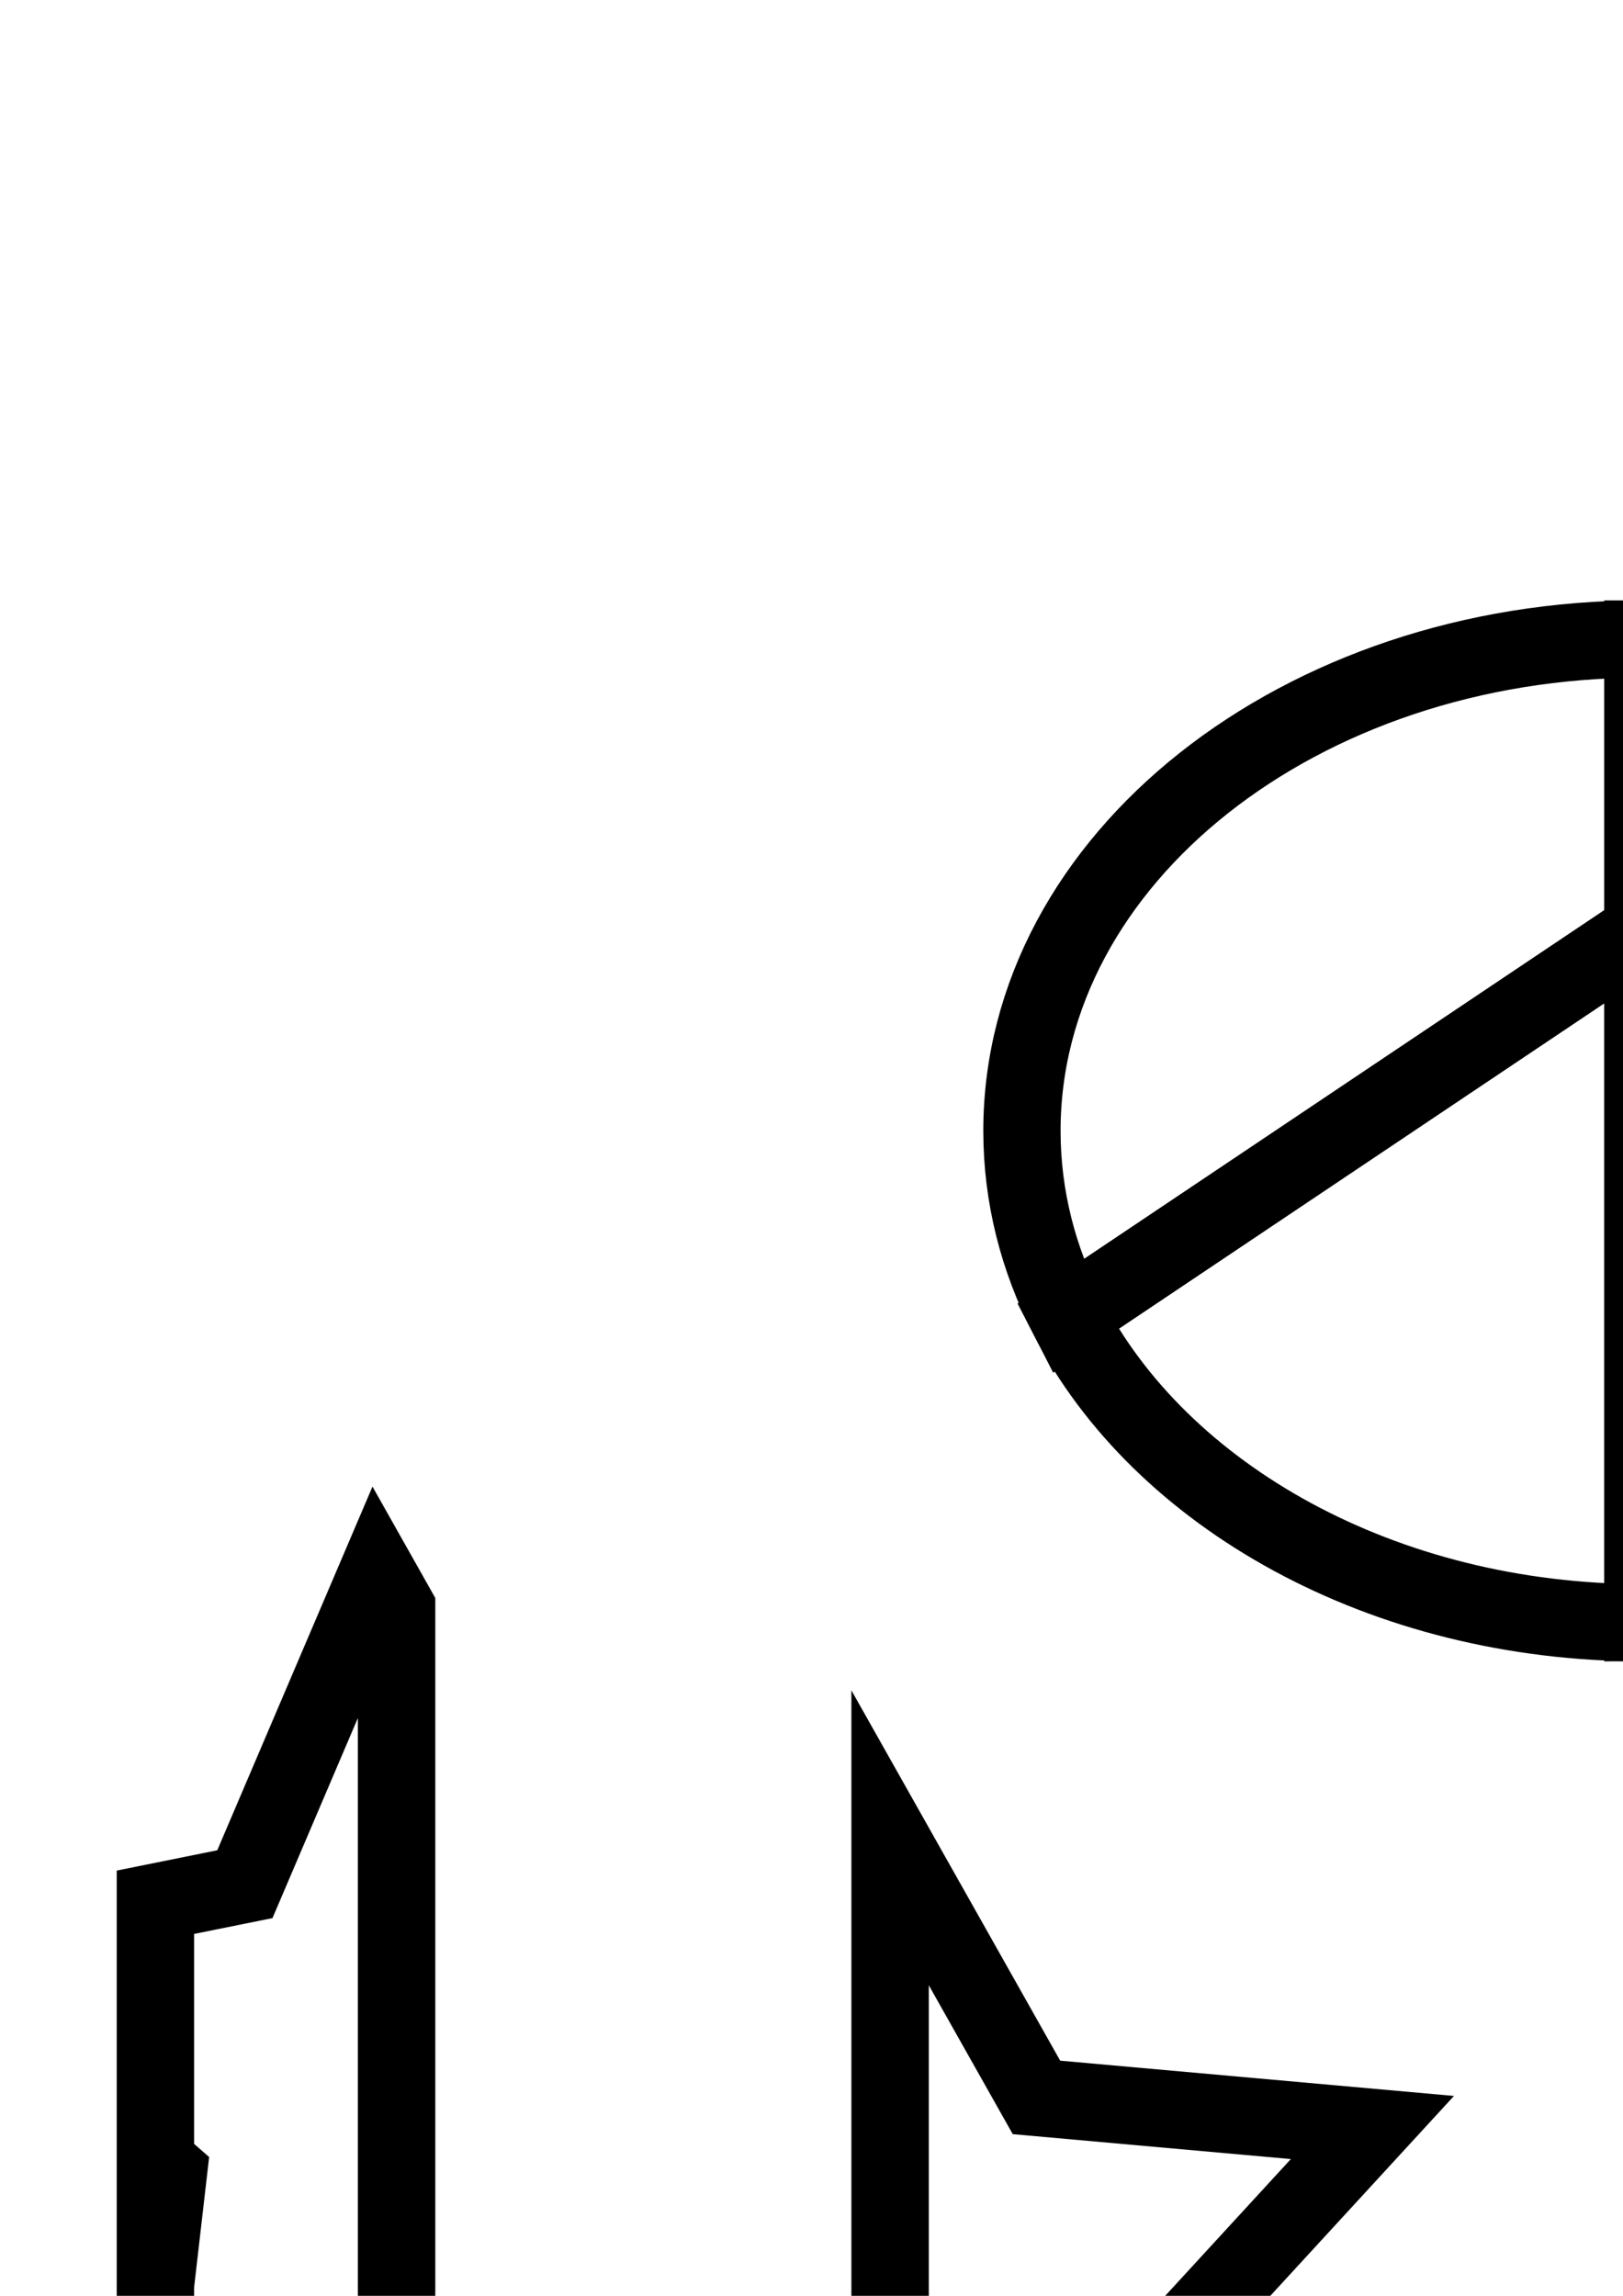 <?xml version="1.0" encoding="UTF-8" standalone="no"?>
<svg
   width="210mm"
   height="297mm"
   viewBox="0 0 210 297"
   version="1.1"
   id="svg5"
   inkscape:version="1.2-dev (99544120e7, 2021-04-09)"
   sodipodi:docname="1.svg"
   xmlns:inkscape="http://www.inkscape.org/namespaces/inkscape"
   xmlns:sodipodi="http://sodipodi.sourceforge.net/DTD/sodipodi-0.dtd"
   xmlns="http://www.w3.org/2000/svg"
   xmlns:svg="http://www.w3.org/2000/svg">
  <sodipodi:namedview
     id="namedview7"
     pagecolor="#ffffff"
     bordercolor="#666666"
     borderopacity="1.0"
     objecttolerance="10.0"
     gridtolerance="10.0"
     guidetolerance="10.0"
     inkscape:pageshadow="2"
     inkscape:pageopacity="0.0"
     inkscape:pagecheckerboard="0"
     inkscape:document-units="mm"
     showgrid="false"
     inkscape:zoom="0.74653479"
     inkscape:cx="397.16836"
     inkscape:cy="1344.2106"
     inkscape:window-width="1920"
     inkscape:window-height="1016"
     inkscape:window-x="0"
     inkscape:window-y="27"
     inkscape:window-maximized="1"
     inkscape:current-layer="layer1" />
  <defs
     id="defs2">
    <inkscape:path-effect
       effect="slice"
       start_point="142.628,379.613"
       end_point="142.628,487.357"
       center_point="142.628,433.485"
       id="path-effect1350"
       is_visible="true"
       lpeversion="1"
       allow_transforms="true" />
    <inkscape:path-effect
       effect="slice"
       start_point="53.212,362.476"
       end_point="53.212,481.841"
       center_point="53.212,422.159"
       id="path-effect1309"
       is_visible="true"
       lpeversion="1"
       allow_transforms="true" />
    <inkscape:path-effect
       effect="slice"
       start_point="97.92,362.476"
       end_point="97.92,487.357"
       center_point="97.92,424.916"
       id="path-effect1294"
       is_visible="true"
       lpeversion="1"
       allow_transforms="true" />
    <inkscape:path-effect
       effect="slice"
       start_point="75.887,768.348"
       end_point="75.887,1224.307"
       center_point="75.887,996.327"
       id="path-effect1004"
       is_visible="true"
       lpeversion="1"
       allow_transforms="true" />
    <inkscape:path-effect
       effect="slice"
       start_point="193.637,768.347"
       end_point="193.637,1224.307"
       center_point="193.637,996.327"
       id="path-effect1001"
       is_visible="true"
       lpeversion="1"
       allow_transforms="true" />
    <inkscape:path-effect
       effect="slice"
       start_point="193.286,115.041"
       end_point="82.288,137.185"
       center_point="137.655,125.409"
       id="path-effect856"
       is_visible="true"
       lpeversion="1"
       allow_transforms="false" />
    <inkscape:path-effect
       effect="slice"
       start_point="103.767,94.149"
       end_point="10.443,156.702"
       center_point="57.105,125.425"
       id="path-effect851"
       is_visible="true"
       lpeversion="1"
       allow_transforms="false" />
    <inkscape:path-effect
       effect="slice"
       start_point="96.471,61.289"
       end_point="96.471,188.54"
       center_point="96.471,124.914"
       id="path-effect848"
       is_visible="true"
       lpeversion="1"
       allow_transforms="true" />
  </defs>
  <g
     inkscape:label="Layer 1"
     inkscape:groupmode="layer"
     id="layer1">
    <path
       id="path976"
       style="fill:none;fill-rule:evenodd;stroke:#000000;stroke-width:37.795"
       inkscape:transform-center-x="1.1145587"
       inkscape:transform-center-y="-5.196207"
       transform="matrix(0.265,0,0,0.265,-53.059,19.218)"
       d="M 75.887,928.63 -41.863,952.412 75.887,1055.192 Z m 0,186.846 -12.555,108.831 12.555,-7.509 z"
       inkscape:path-effect="#path-effect1001;#path-effect1004"
       inkscape:original-d="M 354.42488,1208.2816 204.6655,1139.7757 63.331136,1224.3069 82.20589,1060.7078 -41.862757,952.41236 119.56186,919.80841 184.21759,768.347 265.10873,911.79576 429.13682,926.48286 317.70568,1047.743 Z" />
    <path
       style="fill:none;fill-rule:evenodd;stroke:#000000;stroke-width:10;stroke-miterlimit:4;stroke-dasharray:none"
       id="path846"
       inkscape:path-effect="#path-effect848;#path-effect851"
       sodipodi:type="arc"
       sodipodi:cx="96.470909"
       sodipodi:cy="124.91441"
       sodipodi:rx="80.346069"
       sodipodi:ry="63.625751"
       d="m 96.471,99.04 0,-37.751 c -44.374,0 -80.346,28.485 -80.346,63.625 0,8.496 2.103,16.603 5.918,24.012 z"
       transform="translate(116.104,21.381)" />
    <path
       id="slice-1-path846"
       class="path846-slice UnoptimicedTransforms"
       d="m 22.043,148.926 c 11.967,23.237 40.782,39.615 74.427,39.615 l 0,-89.501 z"
       style="display:inline;fill:none;fill-rule:evenodd;stroke:#000000;stroke-width:10;stroke-miterlimit:4;stroke-dasharray:none"
       transform="translate(116.104,21.381)" />
    <path
       id="slice-1-0-path846"
       class="path846-slice UnoptimicedTransforms"
       d="M 176.305,117.699 C 173.477,97.853 159.119,80.773 138.664,70.758 l -42.193,28.281 v 34.587 z"
       style="display:inline;fill:none;fill-rule:evenodd;stroke:#000000;stroke-width:10;stroke-miterlimit:4;stroke-dasharray:none"
       inkscape:path-effect="#path-effect856"
       inkscape:original-d="m 96.470703,99.039898 v 89.501122 c 44.373807,-9e-5 80.345707,-28.48748 80.345707,-63.62696 -1e-5,-22.88349 -15.25519,-42.945104 -38.15148,-54.155607 z"
       transform="translate(116.104,21.381)" />
    <path
       id="slice-0-path846"
       class="path846-slice UnoptimicedTransforms"
       d="M 138.665,70.758 C 126.402,64.754 111.947,61.289 96.471,61.289 v 37.751 z"
       style="display:inline;fill:none;fill-rule:evenodd;stroke:#000000;stroke-width:10;stroke-miterlimit:4;stroke-dasharray:none"
       transform="translate(116.104,21.381)" />
    <path
       id="slice-0-slice-1-0-path846"
       class="slice-1-0-path846-slice UnoptimicedTransforms"
       d="m 96.471,133.626 v 54.915 c 44.374,-9e-5 80.346,-28.487 80.346,-63.627 0,-2.44 -0.173,-4.847 -0.511,-7.215 z"
       style="display:inline;fill:none;fill-rule:evenodd;stroke:#000000;stroke-width:10;stroke-miterlimit:4;stroke-dasharray:none"
       transform="translate(116.104,21.381)" />
    <path
       transform="scale(0.265)"
       id="slice-1-path976"
       class="path976-slice UnoptimicedTransforms"
       d="M 75.887,1216.797 193.637,1146.371 V 785.053 l -9.42,-16.705 -64.654,151.461 -43.676,8.821 z m 0,-161.605 6.318,5.515 -6.318,54.769 z"
       style="display:inline;fill:none;fill-rule:evenodd;stroke:#000000;stroke-width:37.795" />
    <path
       transform="matrix(0.265,0,0,0.265,63.855,29.708)"
       id="slice-1-0-path976"
       class="path976-slice UnoptimicedTransforms"
       d="m 193.637,785.053 v 361.318 l 11.029,-6.596 149.76,68.506 -36.721,-160.539 111.432,-121.26 -164.027,-14.688 z"
       style="display:inline;fill:none;fill-rule:evenodd;stroke:#000000;stroke-width:37.795" />
    <path
       transform="scale(0.265)"
       id="slice-0-path976"
       class="path976-slice UnoptimicedTransforms"
       d=""
       style="display:inline;fill:none;fill-rule:evenodd;stroke:#000000;stroke-width:37.795" />
    <g
       id="g1292"
       inkscape:path-effect="#path-effect1294;#path-effect1309"
       transform="translate(-61.12,11.653)">
      <path
         sodipodi:type="star"
         style="fill:none;fill-rule:evenodd;stroke:#000000;stroke-width:37.795;stroke-miterlimit:4;stroke-dasharray:none"
         id="path1111"
         inkscape:flatsided="false"
         sodipodi:sides="5"
         sodipodi:cx="269.10574"
         sodipodi:cy="1607.3273"
         sodipodi:r1="240.11061"
         sodipodi:r2="120.05531"
         sodipodi:arg1="0.79040597"
         sodipodi:arg2="1.4187245"
         inkscape:rounded="0"
         inkscape:randomized="0"
         d="m 201.118,1469.926 -16.477,52.086 -152.498,46.566 129.721,92.717 -2.836,159.424 42.09,-31.083 z"
         transform="scale(0.265)"
         inkscape:transform-center-x="2.9739241"
         inkscape:transform-center-y="-3.1681299" />
      <ellipse
         style="fill:none;fill-rule:evenodd;stroke:#000000;stroke-width:10;stroke-miterlimit:4;stroke-dasharray:none"
         id="path1135"
         cx="123.481"
         cy="453.474"
         rx="42.992"
         ry="33.774"
         d="" />
      <path
         style="fill:none;fill-rule:evenodd;stroke:#000000;stroke-width:10;stroke-miterlimit:4;stroke-dasharray:none"
         id="rect1159"
         width="90.091"
         height="63.4"
         x="77.183"
         y="379.612"
         d=""
         sodipodi:type="rect" />
      <path
         id="path1259"
         style="fill:none;fill-rule:evenodd;stroke:#000000;stroke-width:37.795"
         inkscape:transform-center-x="2.9739241"
         inkscape:transform-center-y="-3.1681299"
         transform="matrix(0.265,0,0,0.265,20.063,0.109)"
         d="m 125.291,1540.135 -93.148,28.443 93.148,66.577 z"
         inkscape:original-d="m 438.03721,1777.9592 -150.74472,-51.9621 -128.26468,94.7217 2.83626,-159.4239 -129.721703,-92.7164 152.497633,-46.5672 48.09226,-152.0236 91.41245,130.6438 159.44436,-1.2394 -96.00163,127.3095 z" />
      <path
         id="ellipse1261"
         style="fill:none;fill-rule:evenodd;stroke:#000000;stroke-width:10"
         d=""
         inkscape:original-d="m 186.53605,453.58292 a 42.992428,33.773975 0 0 1 -42.99243,33.77397 42.992428,33.773975 0 0 1 -42.99242,-33.77397 42.992428,33.773975 0 0 1 42.99242,-33.77398 42.992428,33.773975 0 0 1 42.99243,33.77398 z" />
      <path
         id="rect1263"
         style="fill:none;fill-rule:evenodd;stroke:#000000;stroke-width:10"
         d=""
         inkscape:original-d="m 97.245392,379.72165 h 90.091158 v 63.39964 H 97.245392 Z" />
    </g>
    <g
       transform="translate(-61.12,11.653)"
       id="slice-1-g1292"
       class="g1292-slice UnoptimicedTransforms"
       style="display:inline">
      <path
         transform="scale(0.265)"
         id="path1311"
         d="m 201.118,1789.636 86.175,-63.639 82.801,28.541 v -254.264 l -45.949,0.357 -91.412,-130.643 -31.615,99.937 z"
         style="fill:none;fill-rule:evenodd;stroke:#000000;stroke-width:37.795;stroke-miterlimit:4;stroke-dasharray:none" />
      <path
         id="path1313"
         d="m 97.92,426.314 c -10.576,6.153 -17.432,16.028 -17.432,27.16 0,11.132 6.856,21.008 17.432,27.16 z"
         style="fill:none;fill-rule:evenodd;stroke:#000000;stroke-width:10;stroke-miterlimit:4;stroke-dasharray:none" />
      <path
         id="path1315"
         d="m 77.184,379.613 v 63.398 h 20.736 v -63.398 z"
         style="fill:none;fill-rule:evenodd;stroke:#000000;stroke-width:10;stroke-miterlimit:4;stroke-dasharray:none" />
      <path
         transform="matrix(0.265,0,0,0.265,20.063,0.109)"
         id="path1317"
         d="m 125.291,1635.155 36.573,26.14 -2.836,159.424 128.266,-94.721 6.973,2.404 v -270.473 l -61.533,-87.941 -48.092,152.023 -59.35,18.123 z"
         style="fill:none;fill-rule:evenodd;stroke:#000000;stroke-width:37.795" />
      <path
         id="path1319"
         d="" />
      <path
         id="path1321"
         d="m 97.246,379.721 v 63.4 h 0.674 V 379.721 Z"
         style="fill:none;fill-rule:evenodd;stroke:#000000;stroke-width:10" />
    </g>
    <g
       id="slice-1-0-g1292"
       class="g1292-slice UnoptimicedTransforms"
       style="display:inline"
       inkscape:path-effect="#path-effect1350"
       transform="translate(-45.151,-25.447)">
      <path
         transform="scale(0.265)"
         id="path1324"
         d="m 483.59,1499.393 -113.496,0.881 v 254.266 l 67.943,23.42 -50.449,-151.258 z"
         style="fill:none;fill-rule:evenodd;stroke:#000000;stroke-width:37.795;stroke-miterlimit:4;stroke-dasharray:none"
         inkscape:original-d="m 483.58984,1499.3926 -113.49609,0.8808 v 254.2657 l 67.94336,23.4199 -50.44922,-151.2578 z" />
      <path
         id="path1326"
         d="m 142.628,423.226 c -5.766,-2.257 -12.268,-3.527 -19.147,-3.527 -9.573,0 -18.416,2.459 -25.561,6.615 v 54.32 c 7.145,4.156 15.987,6.613 25.561,6.613 6.88,0 13.382,-1.269 19.147,-3.526 z"
         style="fill:none;fill-rule:evenodd;stroke:#000000;stroke-width:10;stroke-miterlimit:4;stroke-dasharray:none"
         inkscape:original-d="m 123.48047,419.69922 c -9.57312,0 -18.41593,2.45851 -25.560548,6.61523 v 54.32032 c 7.144618,4.15633 15.987428,6.61328 25.560548,6.61328 23.74406,0 42.99219,-15.12059 42.99219,-33.77344 -1e-5,-18.65285 -19.24813,-33.77539 -42.99219,-33.77539 z" />
      <path
         id="path1328"
         d="M 142.628,379.613 H 97.92 v 63.398 h 44.708 z"
         style="fill:none;fill-rule:evenodd;stroke:#000000;stroke-width:10;stroke-miterlimit:4;stroke-dasharray:none"
         inkscape:original-d="m 97.919922,379.61328 v 63.39844 h 69.353518 v -63.39844 z" />
      <path
         transform="matrix(0.265,0,0,0.265,20.063,0.109)"
         id="path1330"
         d="m 463.239,1499.551 -139.094,1.08 -29.879,-42.701 v 270.473 l 143.771,49.557 -50.449,-151.258 75.651,-100.321 z"
         style="fill:none;fill-rule:evenodd;stroke:#000000;stroke-width:37.795"
         inkscape:original-d="m 294.26562,1457.9297 v 270.4726 l 143.77149,49.5567 -50.44922,-151.2578 96.00195,-127.3086 -159.44531,1.2383 z" />
      <path
         id="path1332"
         d="m 142.628,419.816 c -23.322,0.383 -42.077,15.353 -42.077,33.766 0,18.413 18.756,33.385 42.077,33.768 z"
         style="fill:none;fill-rule:evenodd;stroke:#000000;stroke-width:10"
         inkscape:original-d="m 143.54297,419.80859 c -23.74406,1e-5 -42.99219,15.12059 -42.99219,33.77344 0,18.65285 19.24813,33.77539 42.99219,33.77539 23.74406,0 42.99218,-15.12254 42.99219,-33.77539 0,-18.65285 -19.24813,-33.77344 -42.99219,-33.77344 z" />
      <path
         id="path1334"
         d="M 142.628,379.721 H 97.92 v 63.4 h 44.708 z"
         style="fill:none;fill-rule:evenodd;stroke:#000000;stroke-width:10"
         inkscape:original-d="m 97.919922,379.7207 v 63.40039 H 187.33594 V 379.7207 Z" />
    </g>
    <g
       transform="translate(-61.12,11.653)"
       id="slice-0-g1292"
       class="g1292-slice UnoptimicedTransforms"
       style="display:inline">
      <path
         transform="scale(0.265)"
         id="path1337"
         d=""
         style="fill:none;fill-rule:evenodd;stroke:#000000;stroke-width:37.795;stroke-miterlimit:4;stroke-dasharray:none" />
      <path
         id="path1339"
         d=""
         style="fill:none;fill-rule:evenodd;stroke:#000000;stroke-width:10;stroke-miterlimit:4;stroke-dasharray:none" />
      <path
         id="path1341"
         d=""
         style="fill:none;fill-rule:evenodd;stroke:#000000;stroke-width:10;stroke-miterlimit:4;stroke-dasharray:none" />
      <path
         transform="matrix(0.265,0,0,0.265,20.063,0.109)"
         id="path1343"
         d=""
         style="fill:none;fill-rule:evenodd;stroke:#000000;stroke-width:37.795" />
      <path
         id="path1345"
         d=""
         style="fill:none;fill-rule:evenodd;stroke:#000000;stroke-width:10" />
      <path
         id="path1347"
         d=""
         style="fill:none;fill-rule:evenodd;stroke:#000000;stroke-width:10" />
    </g>
    <g
       id="slice-0-slice-1-0-g1292"
       class="slice-1-0-g1292-slice UnoptimicedTransforms"
       style="display:inline"
       transform="translate(57.386,-40.63)">
      <path
         transform="scale(0.265)"
         id="path1352"
         d=""
         style="fill:none;fill-rule:evenodd;stroke:#000000;stroke-width:37.795;stroke-miterlimit:4;stroke-dasharray:none" />
      <path
         id="path1354"
         d="m 142.628,483.722 c 14.135,-5.532 23.845,-16.999 23.845,-30.247 -1e-5,-13.248 -9.71,-24.716 -23.845,-30.249 z"
         style="fill:none;fill-rule:evenodd;stroke:#000000;stroke-width:10;stroke-miterlimit:4;stroke-dasharray:none" />
      <path
         id="path1356"
         d="m 142.628,443.012 h 24.646 v -63.398 h -24.646 z"
         style="fill:none;fill-rule:evenodd;stroke:#000000;stroke-width:10;stroke-miterlimit:4;stroke-dasharray:none" />
      <path
         transform="matrix(0.265,0,0,0.265,20.063,0.109)"
         id="path1358"
         d="m 463.239,1526.38 20.351,-26.987 -20.351,0.158 z"
         style="fill:none;fill-rule:evenodd;stroke:#000000;stroke-width:37.795" />
      <path
         id="path1360"
         d="m 142.628,487.35 c 0.304,0.005 0.609,0.007 0.915,0.007 23.744,0 42.992,-15.123 42.992,-33.775 0,-18.653 -19.248,-33.773 -42.992,-33.773 -0.306,0 -0.611,0.003 -0.915,0.007 z"
         style="fill:none;fill-rule:evenodd;stroke:#000000;stroke-width:10" />
      <path
         id="path1362"
         d="m 142.628,443.121 h 44.708 V 379.721 h -44.708 z"
         style="fill:none;fill-rule:evenodd;stroke:#000000;stroke-width:10" />
    </g>
  </g>
</svg>